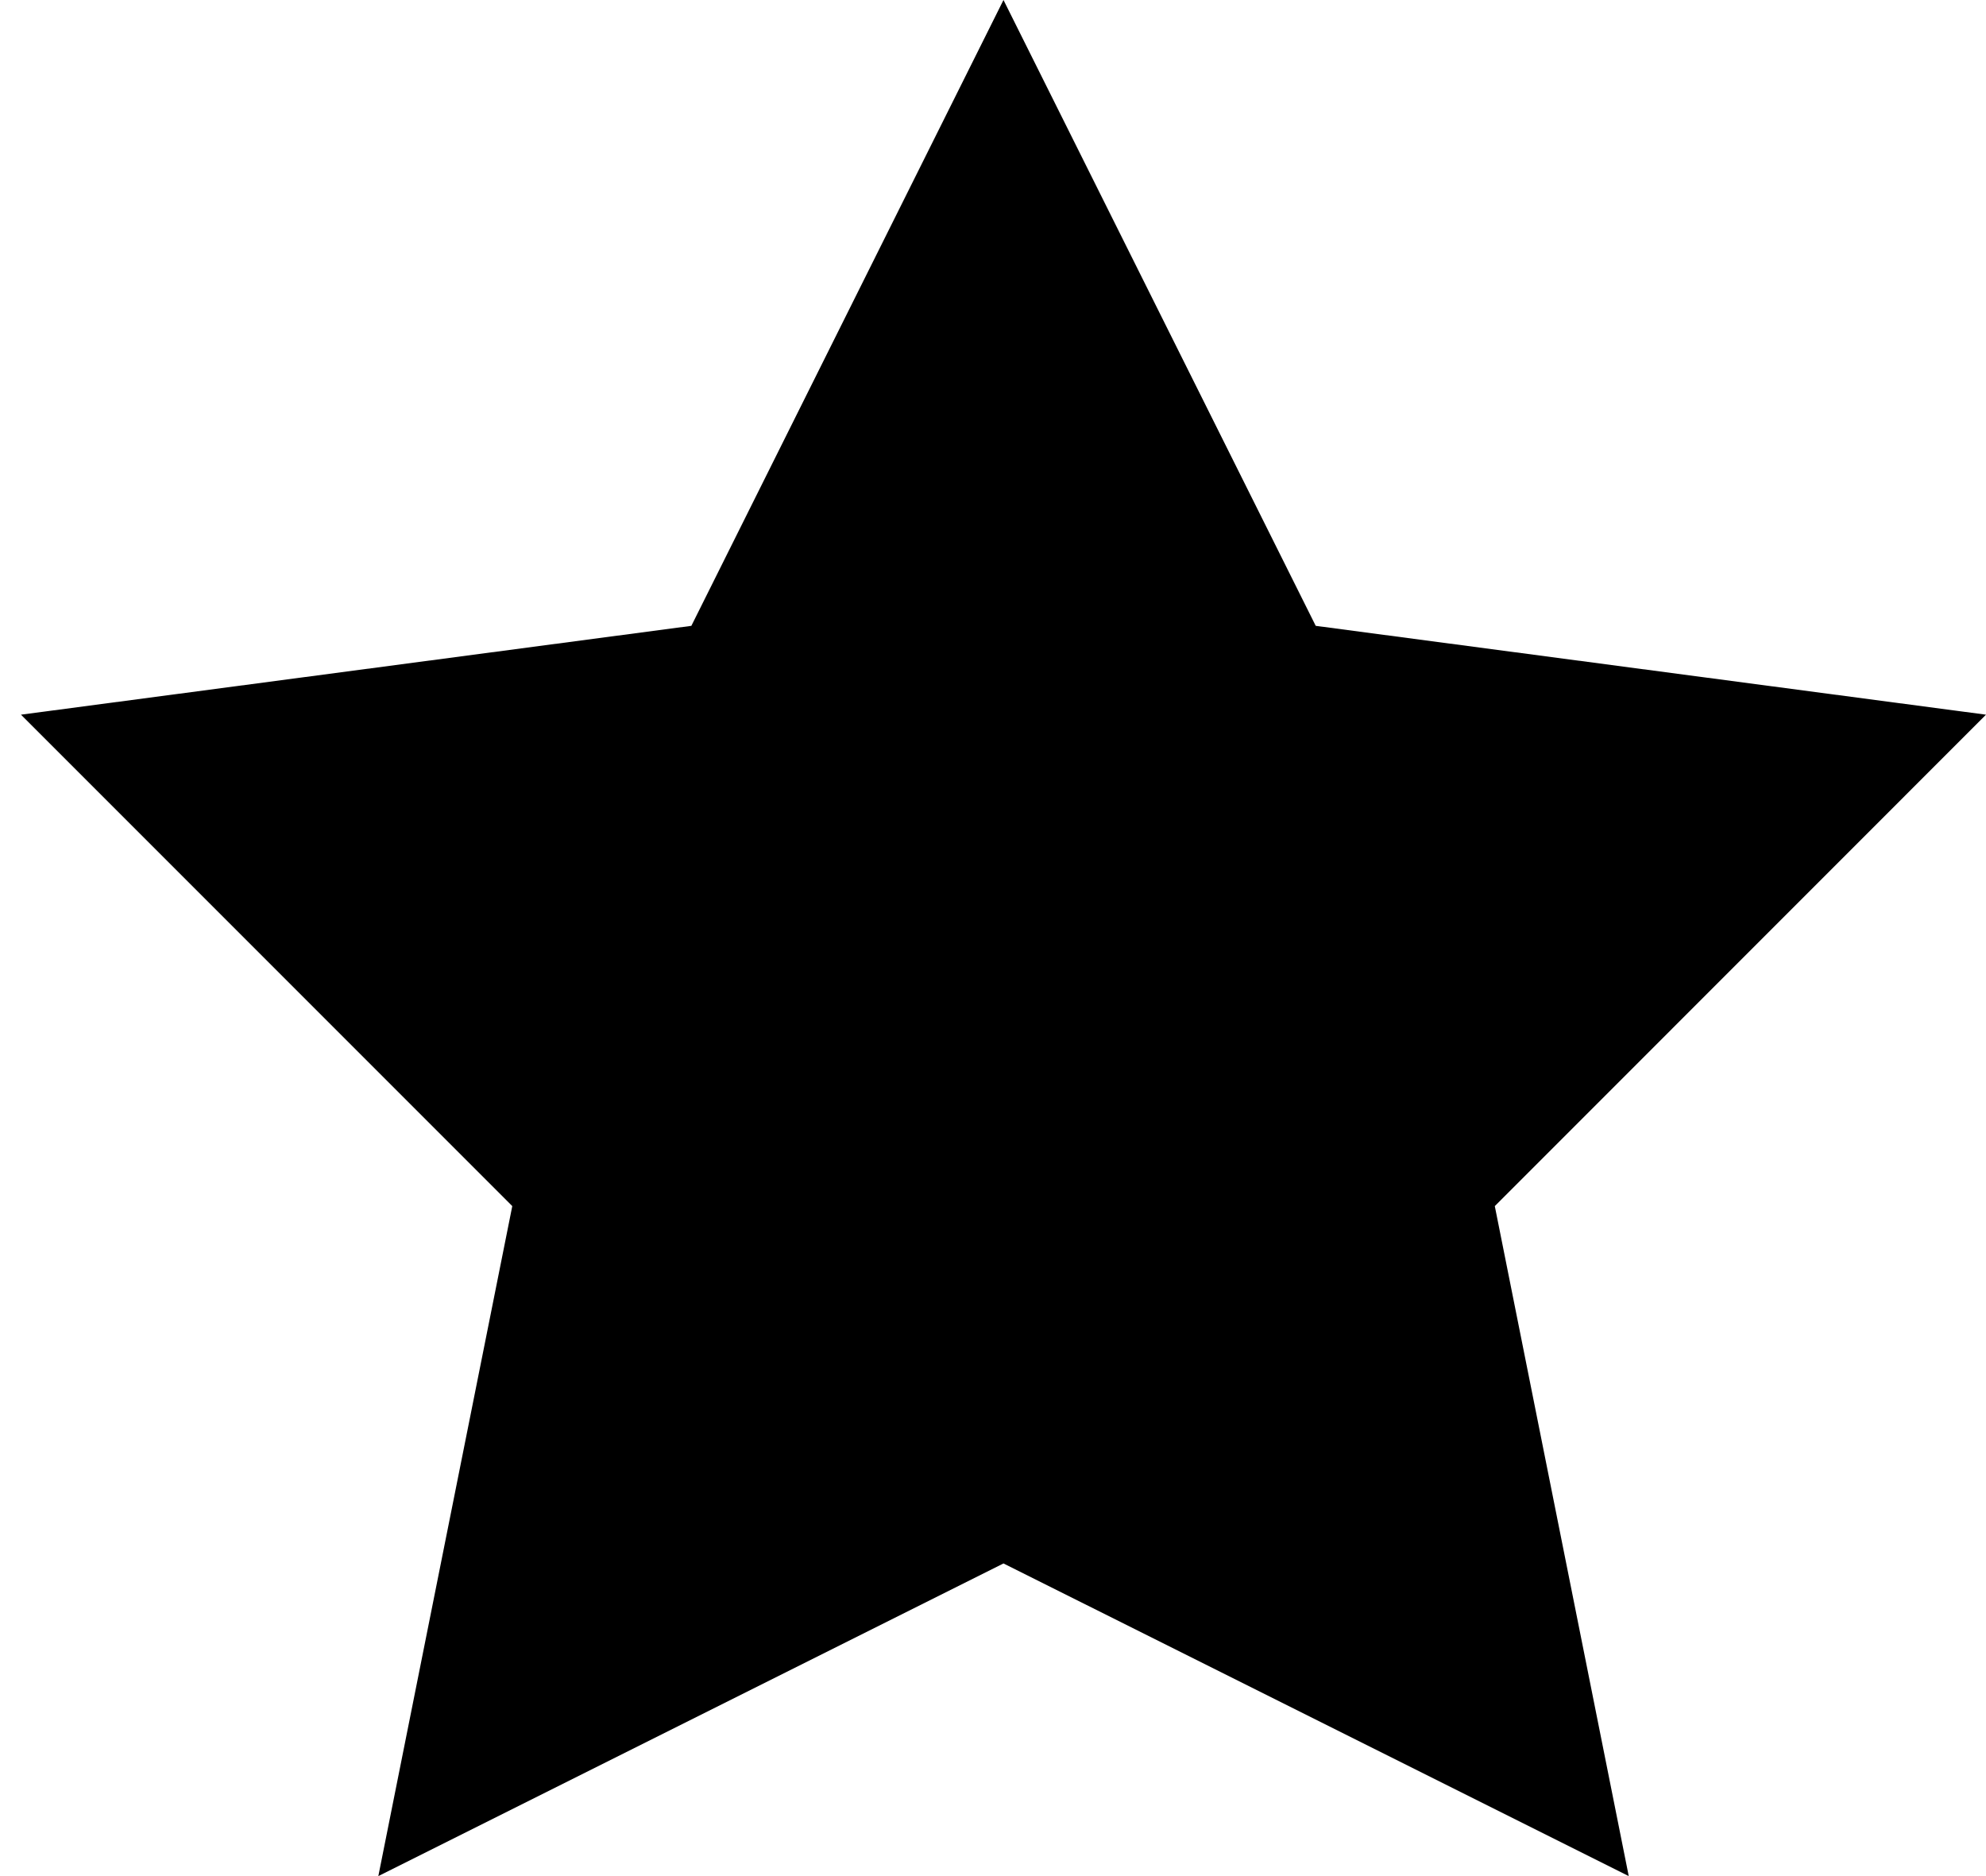 <svg viewBox="0 0 18 17" xmlns="http://www.w3.org/2000/svg">
<path fill-rule="evenodd" clip-rule="evenodd" d="M9.095 0L11.925 5.671L18 6.476L13.548 10.929L14.762 17L9.095 14.167L3.429 17L4.643 10.929L0.19 6.476L6.266 5.671L9.095 0Z" fill="currentColor"/>
</svg>
